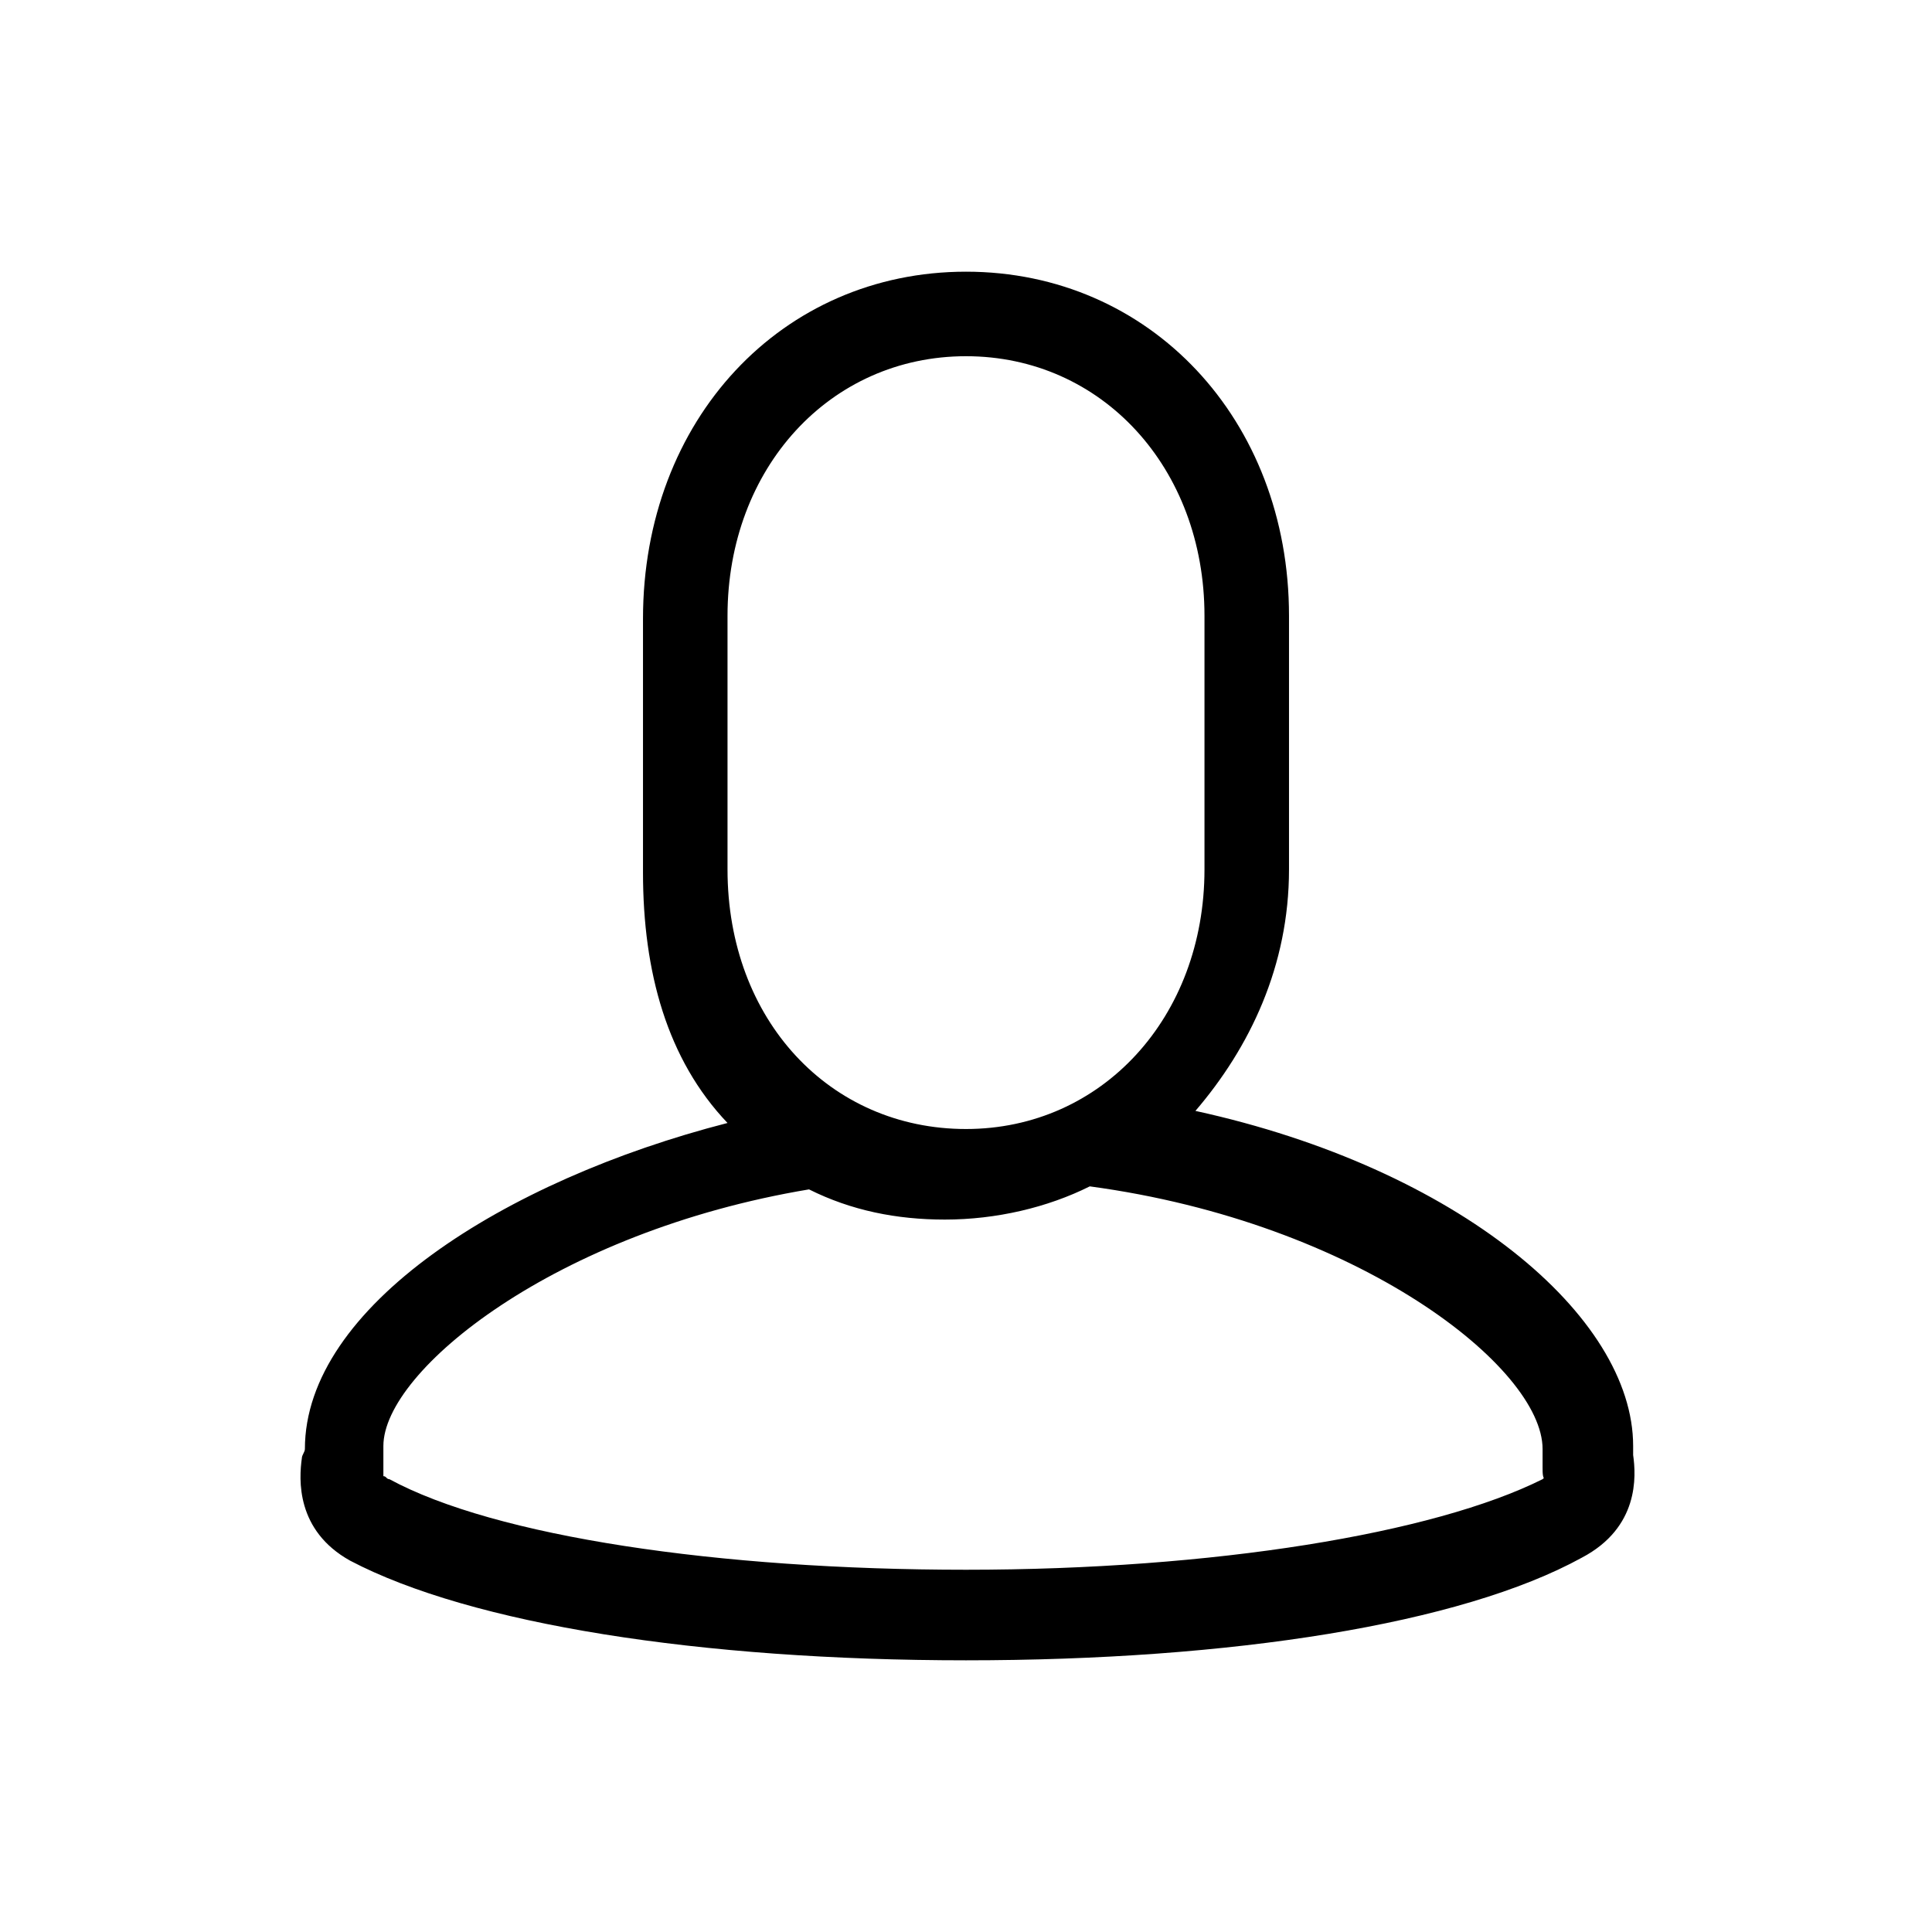 <?xml version="1.0" encoding="utf-8"?>
<!-- Generator: Adobe Illustrator 18.0.0, SVG Export Plug-In . SVG Version: 6.00 Build 0)  -->
<!DOCTYPE svg PUBLIC "-//W3C//DTD SVG 1.1//EN" "http://www.w3.org/Graphics/SVG/1.1/DTD/svg11.dtd">
<svg version="1.1" id="图层_1" xmlns="http://www.w3.org/2000/svg" xmlns:xlink="http://www.w3.org/1999/xlink" x="0px" y="0px"
	 viewBox="0 0 64 64" enable-background="new 0 0 64 64" xml:space="preserve">
<path d="M54.1,48.2c0-0.1,0-0.2,0-0.3c0-4.3-5.8-9.2-14.5-11.1c1.8-2.1,3.1-4.8,3.1-8v-8.4C42.7,13.9,38.1,9,32,9
	s-10.7,4.9-10.7,11.5v8.4c0,3.3,0.8,6.2,2.8,8.3c-7.4,1.9-14,6.1-14,10.8c0,0.1-0.1,0.2-0.1,0.3c-0.1,0.7-0.2,2.4,1.6,3.4
	c4,2.1,11.6,3.3,20.4,3.3s16.4-1.2,20.4-3.4C54.3,50.6,54.2,48.9,54.1,48.2z M24.1,28.8v-8.4c0-4.9,3.4-8.6,7.9-8.6s7.9,3.7,7.9,8.6
	v8.4c0,4.9-3.4,8.6-7.9,8.6S24.1,33.8,24.1,28.8z M51.1,49c-3.6,1.8-10.9,3-19.1,3s-15.6-1.1-19.1-3c-0.1,0-0.1-0.1-0.2-0.1
	c0-0.1,0-0.2,0-0.4c0-0.2,0-0.4,0-0.6c0-2.5,5.7-7.1,14.1-8.5c1.4,0.7,2.9,1,4.5,1c1.7,0,3.4-0.4,4.8-1.1c8.9,1.2,15,6,15,8.7
	c0,0.2,0,0.4,0,0.6s0,0.4,0.1,0.4C51.3,48.9,51.2,48.9,51.1,49z"/>
</svg>
